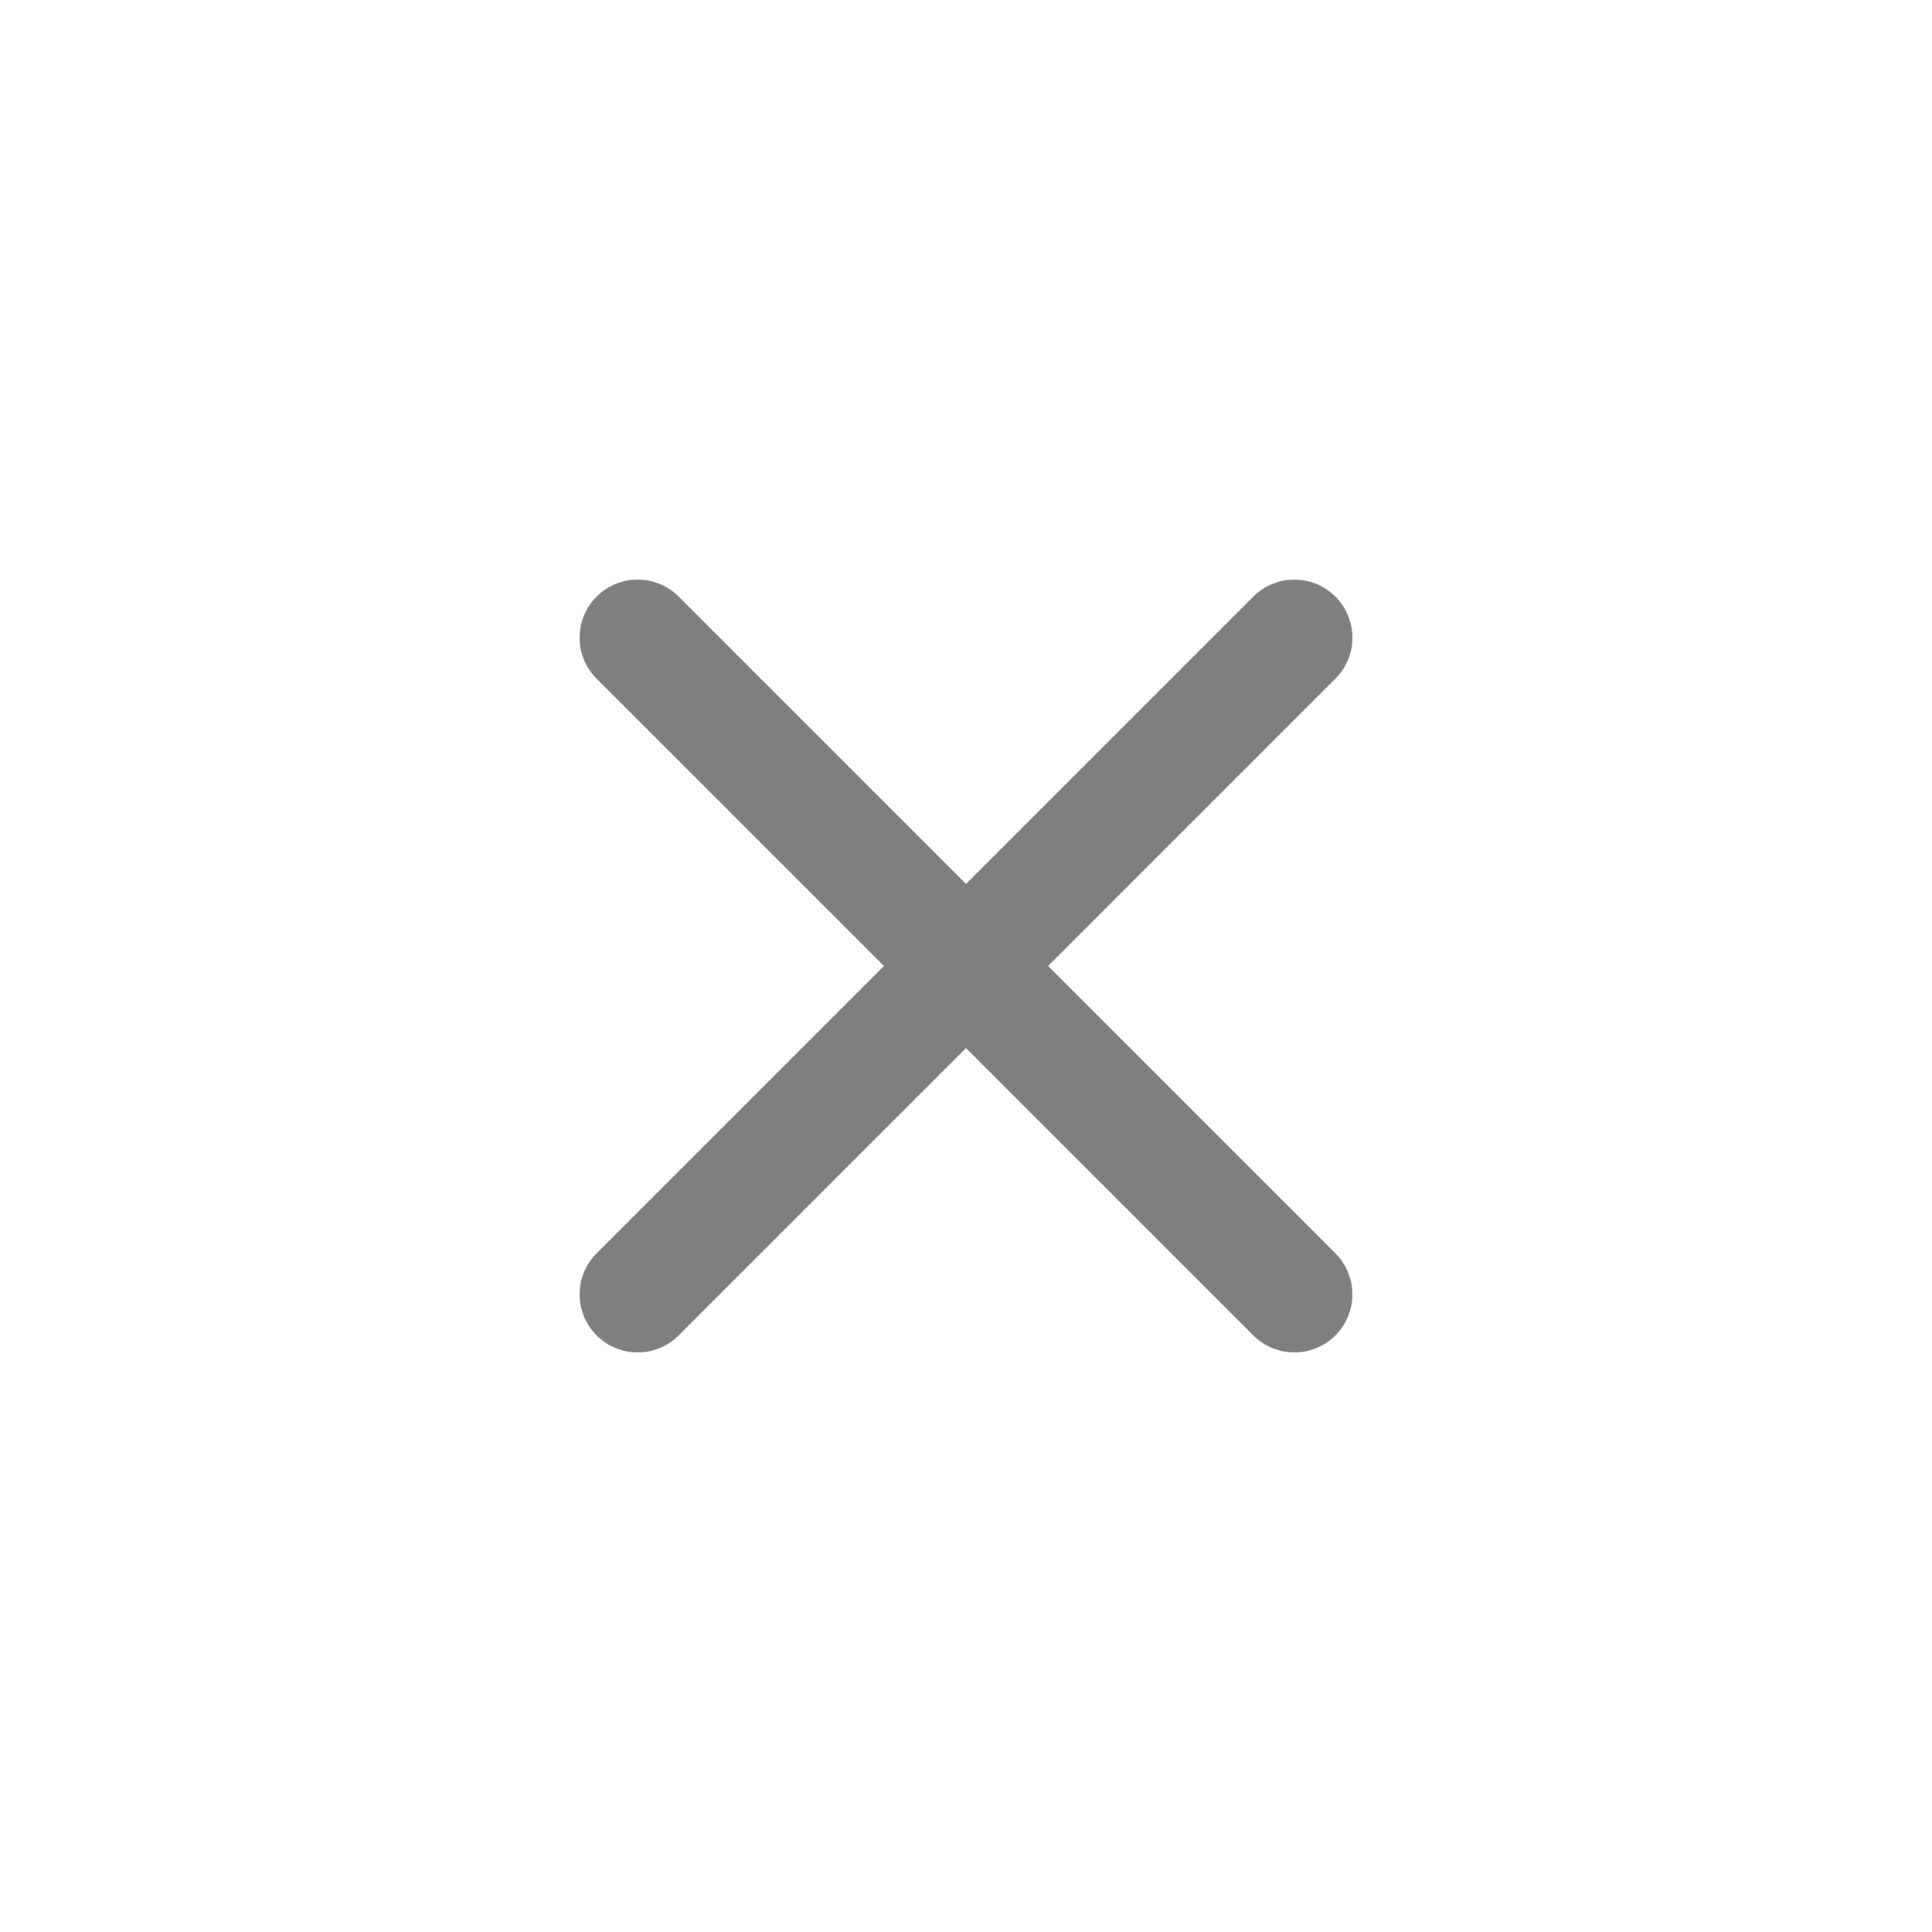 <svg width="50" height="50" viewBox="0 0 50 50" fill="none" xmlns="http://www.w3.org/2000/svg">
<path fill-rule="evenodd" clip-rule="evenodd" d="M17.564 15.44C16.978 14.853 16.027 14.853 15.44 15.44C14.853 16.027 14.853 16.978 15.44 17.564L22.876 25L15.44 32.436C14.854 33.022 14.854 33.974 15.44 34.56C16.027 35.147 16.978 35.147 17.565 34.56L25 27.125L32.435 34.56C33.022 35.147 33.973 35.147 34.56 34.56C35.146 33.973 35.146 33.022 34.56 32.435L27.125 25L34.56 17.565C35.147 16.978 35.147 16.027 34.56 15.44C33.973 14.854 33.022 14.854 32.435 15.44L25 22.876L17.564 15.44Z" fill="#7F7F7F"/>
</svg>
